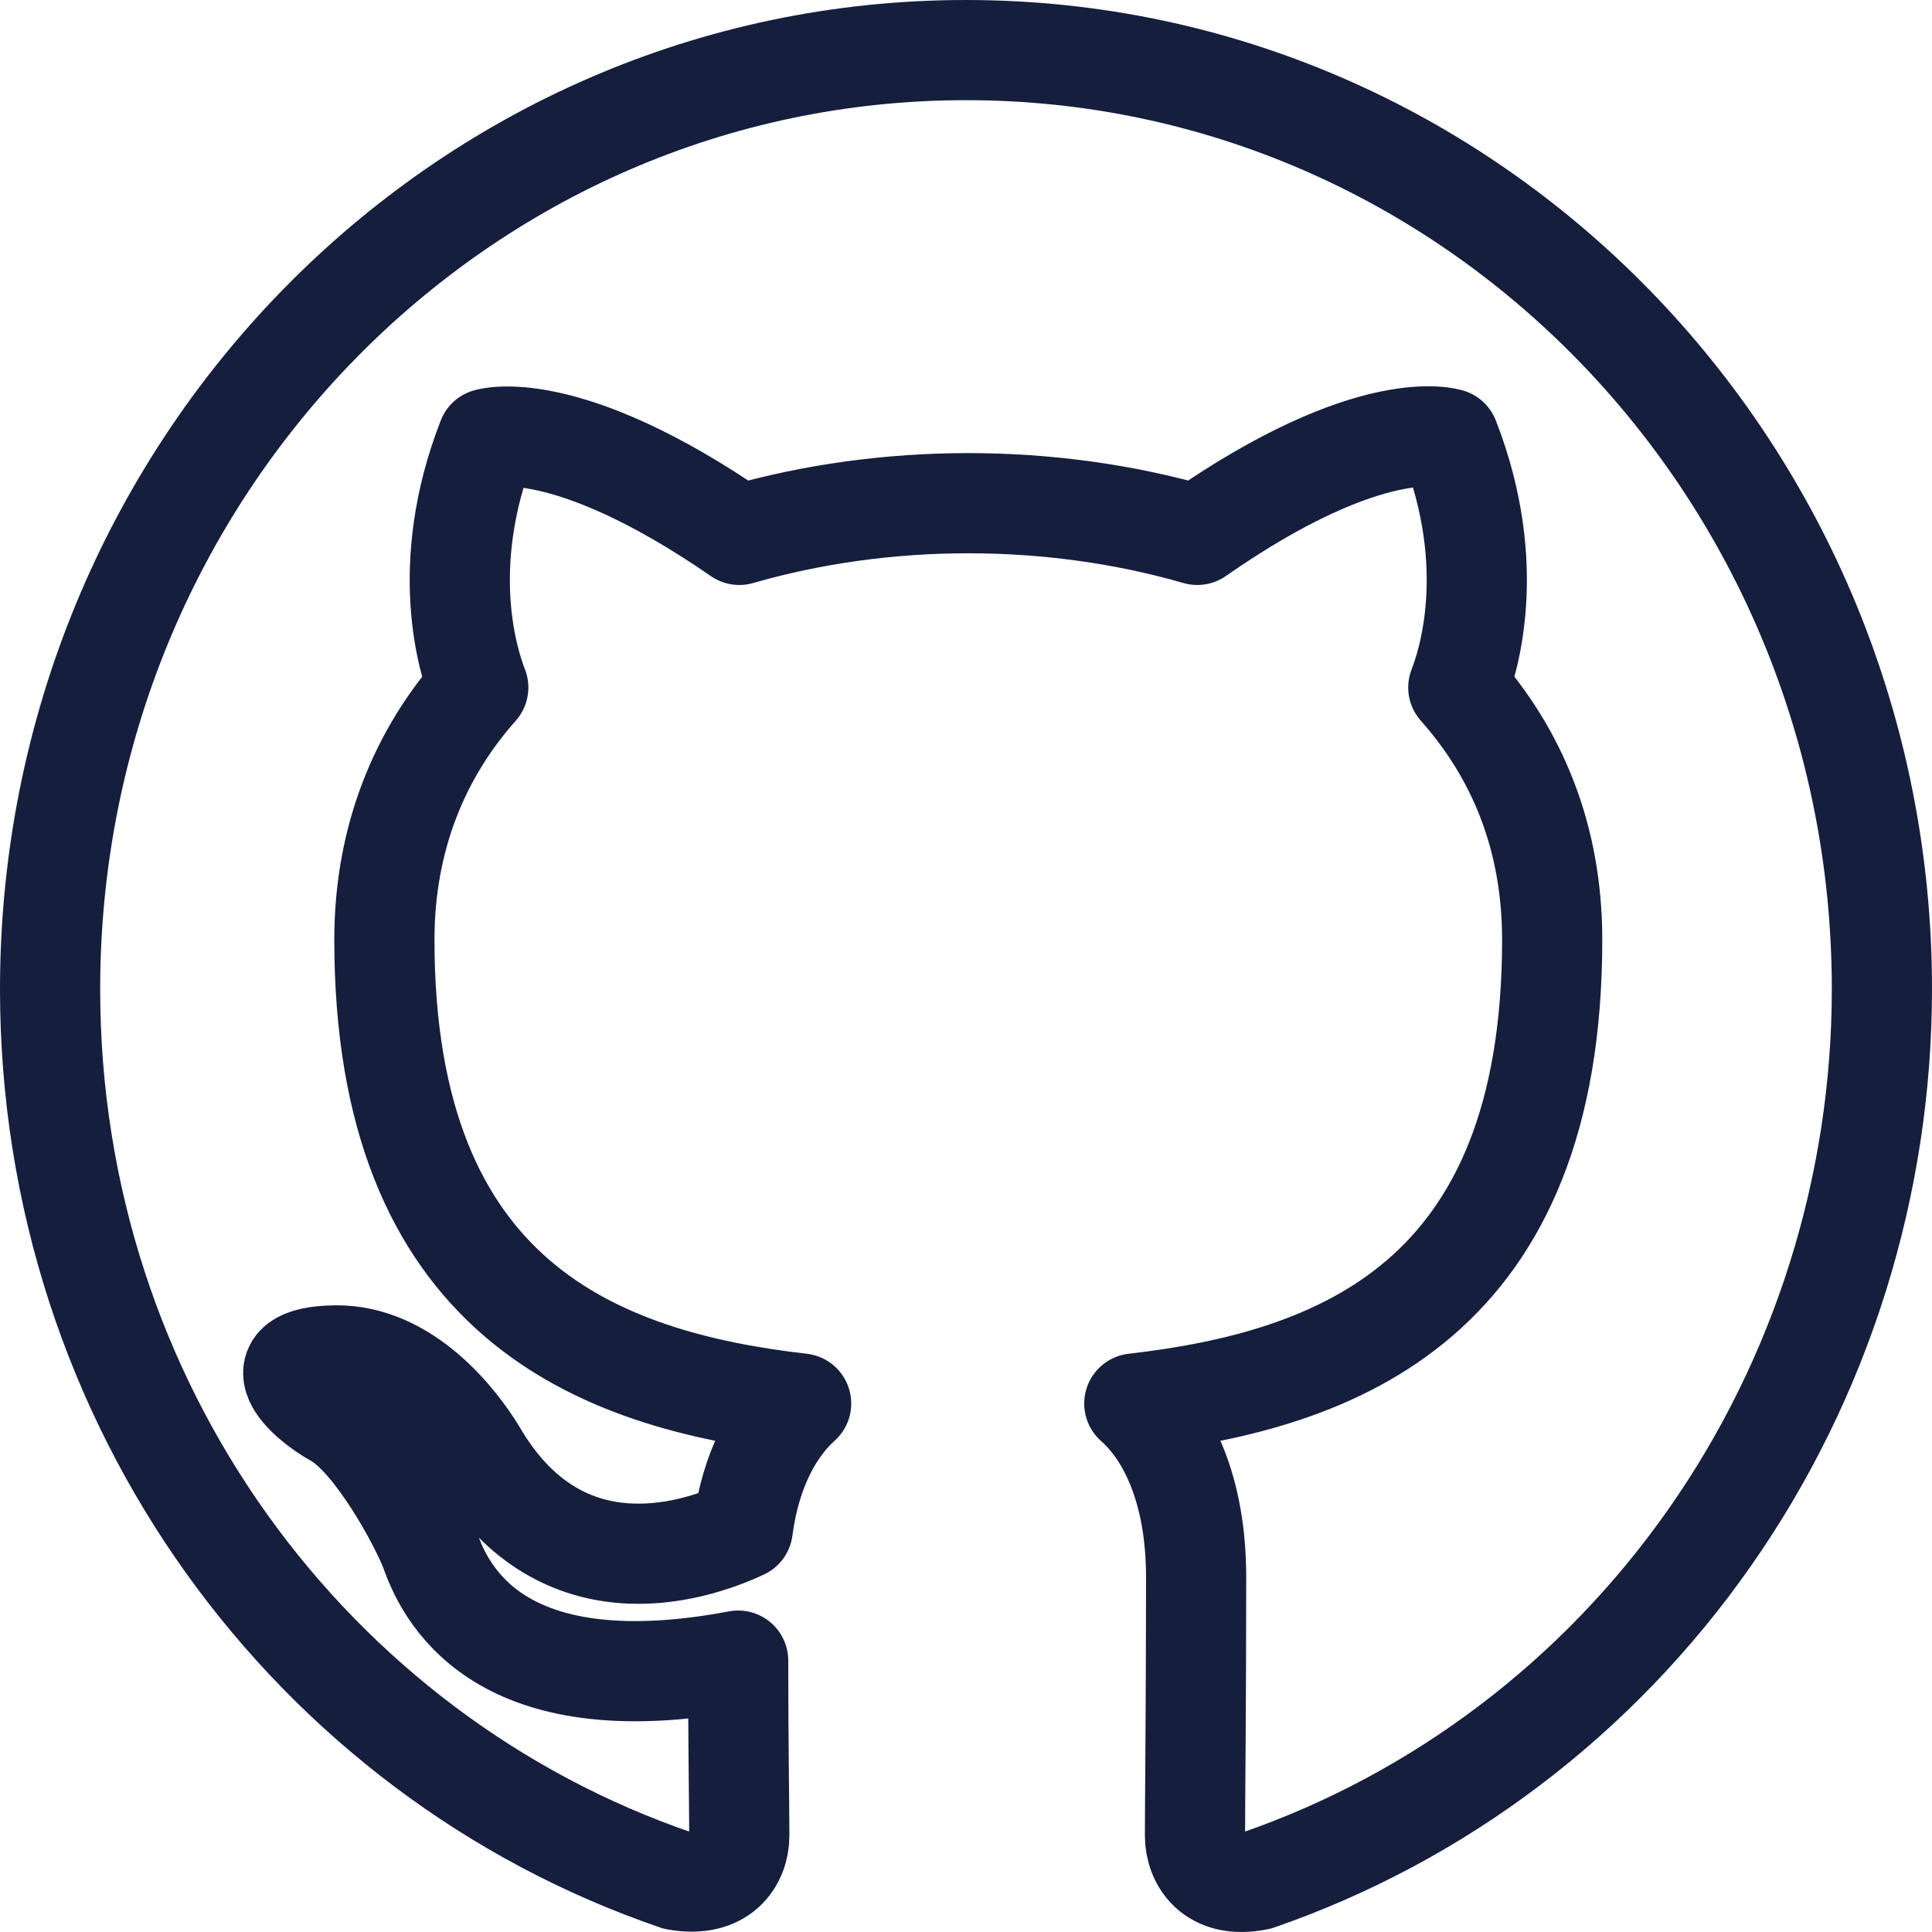 <svg width="540" height="540" viewBox="0 0 540 540" fill="none" xmlns="http://www.w3.org/2000/svg">
<path fill-rule="evenodd" clip-rule="evenodd" d="M270 14C128.56 14 14 131.458 14 276.475C14 392.621 87.28 490.721 189.04 525.499C201.84 527.795 206.64 519.921 206.64 513.031C206.64 506.797 206.32 486.127 206.32 464.145C142 476.284 125.36 448.068 120.24 433.304C117.36 425.758 104.88 402.463 94 396.23C85.04 391.308 72.24 379.169 93.68 378.841C113.84 378.512 128.24 397.87 133.04 405.744C156.08 445.444 192.88 434.288 207.6 427.398C209.84 410.338 216.56 398.854 223.92 392.292C166.96 385.731 107.44 363.092 107.44 262.695C107.44 234.151 117.36 210.528 133.68 192.155C131.12 185.593 122.16 158.689 136.24 122.599C136.24 122.599 157.68 115.709 206.64 149.503C227.12 143.597 248.88 140.644 270.64 140.644C292.4 140.644 314.16 143.597 334.64 149.503C383.6 115.381 405.04 122.599 405.04 122.599C419.12 158.689 410.16 185.593 407.6 192.155C423.92 210.528 433.84 233.823 433.84 262.695C433.84 363.42 374 385.731 317.04 392.292C326.32 400.495 334.32 416.243 334.32 440.85C334.32 475.956 334 504.172 334 513.031C334 519.921 338.8 528.123 351.6 525.499C402.421 507.907 446.581 474.421 477.867 429.748C509.153 385.077 525.987 331.472 526 276.475C526 131.458 411.44 14 270 14Z" stroke="#151E3D" stroke-width="28" stroke-linejoin="round"/>
</svg>